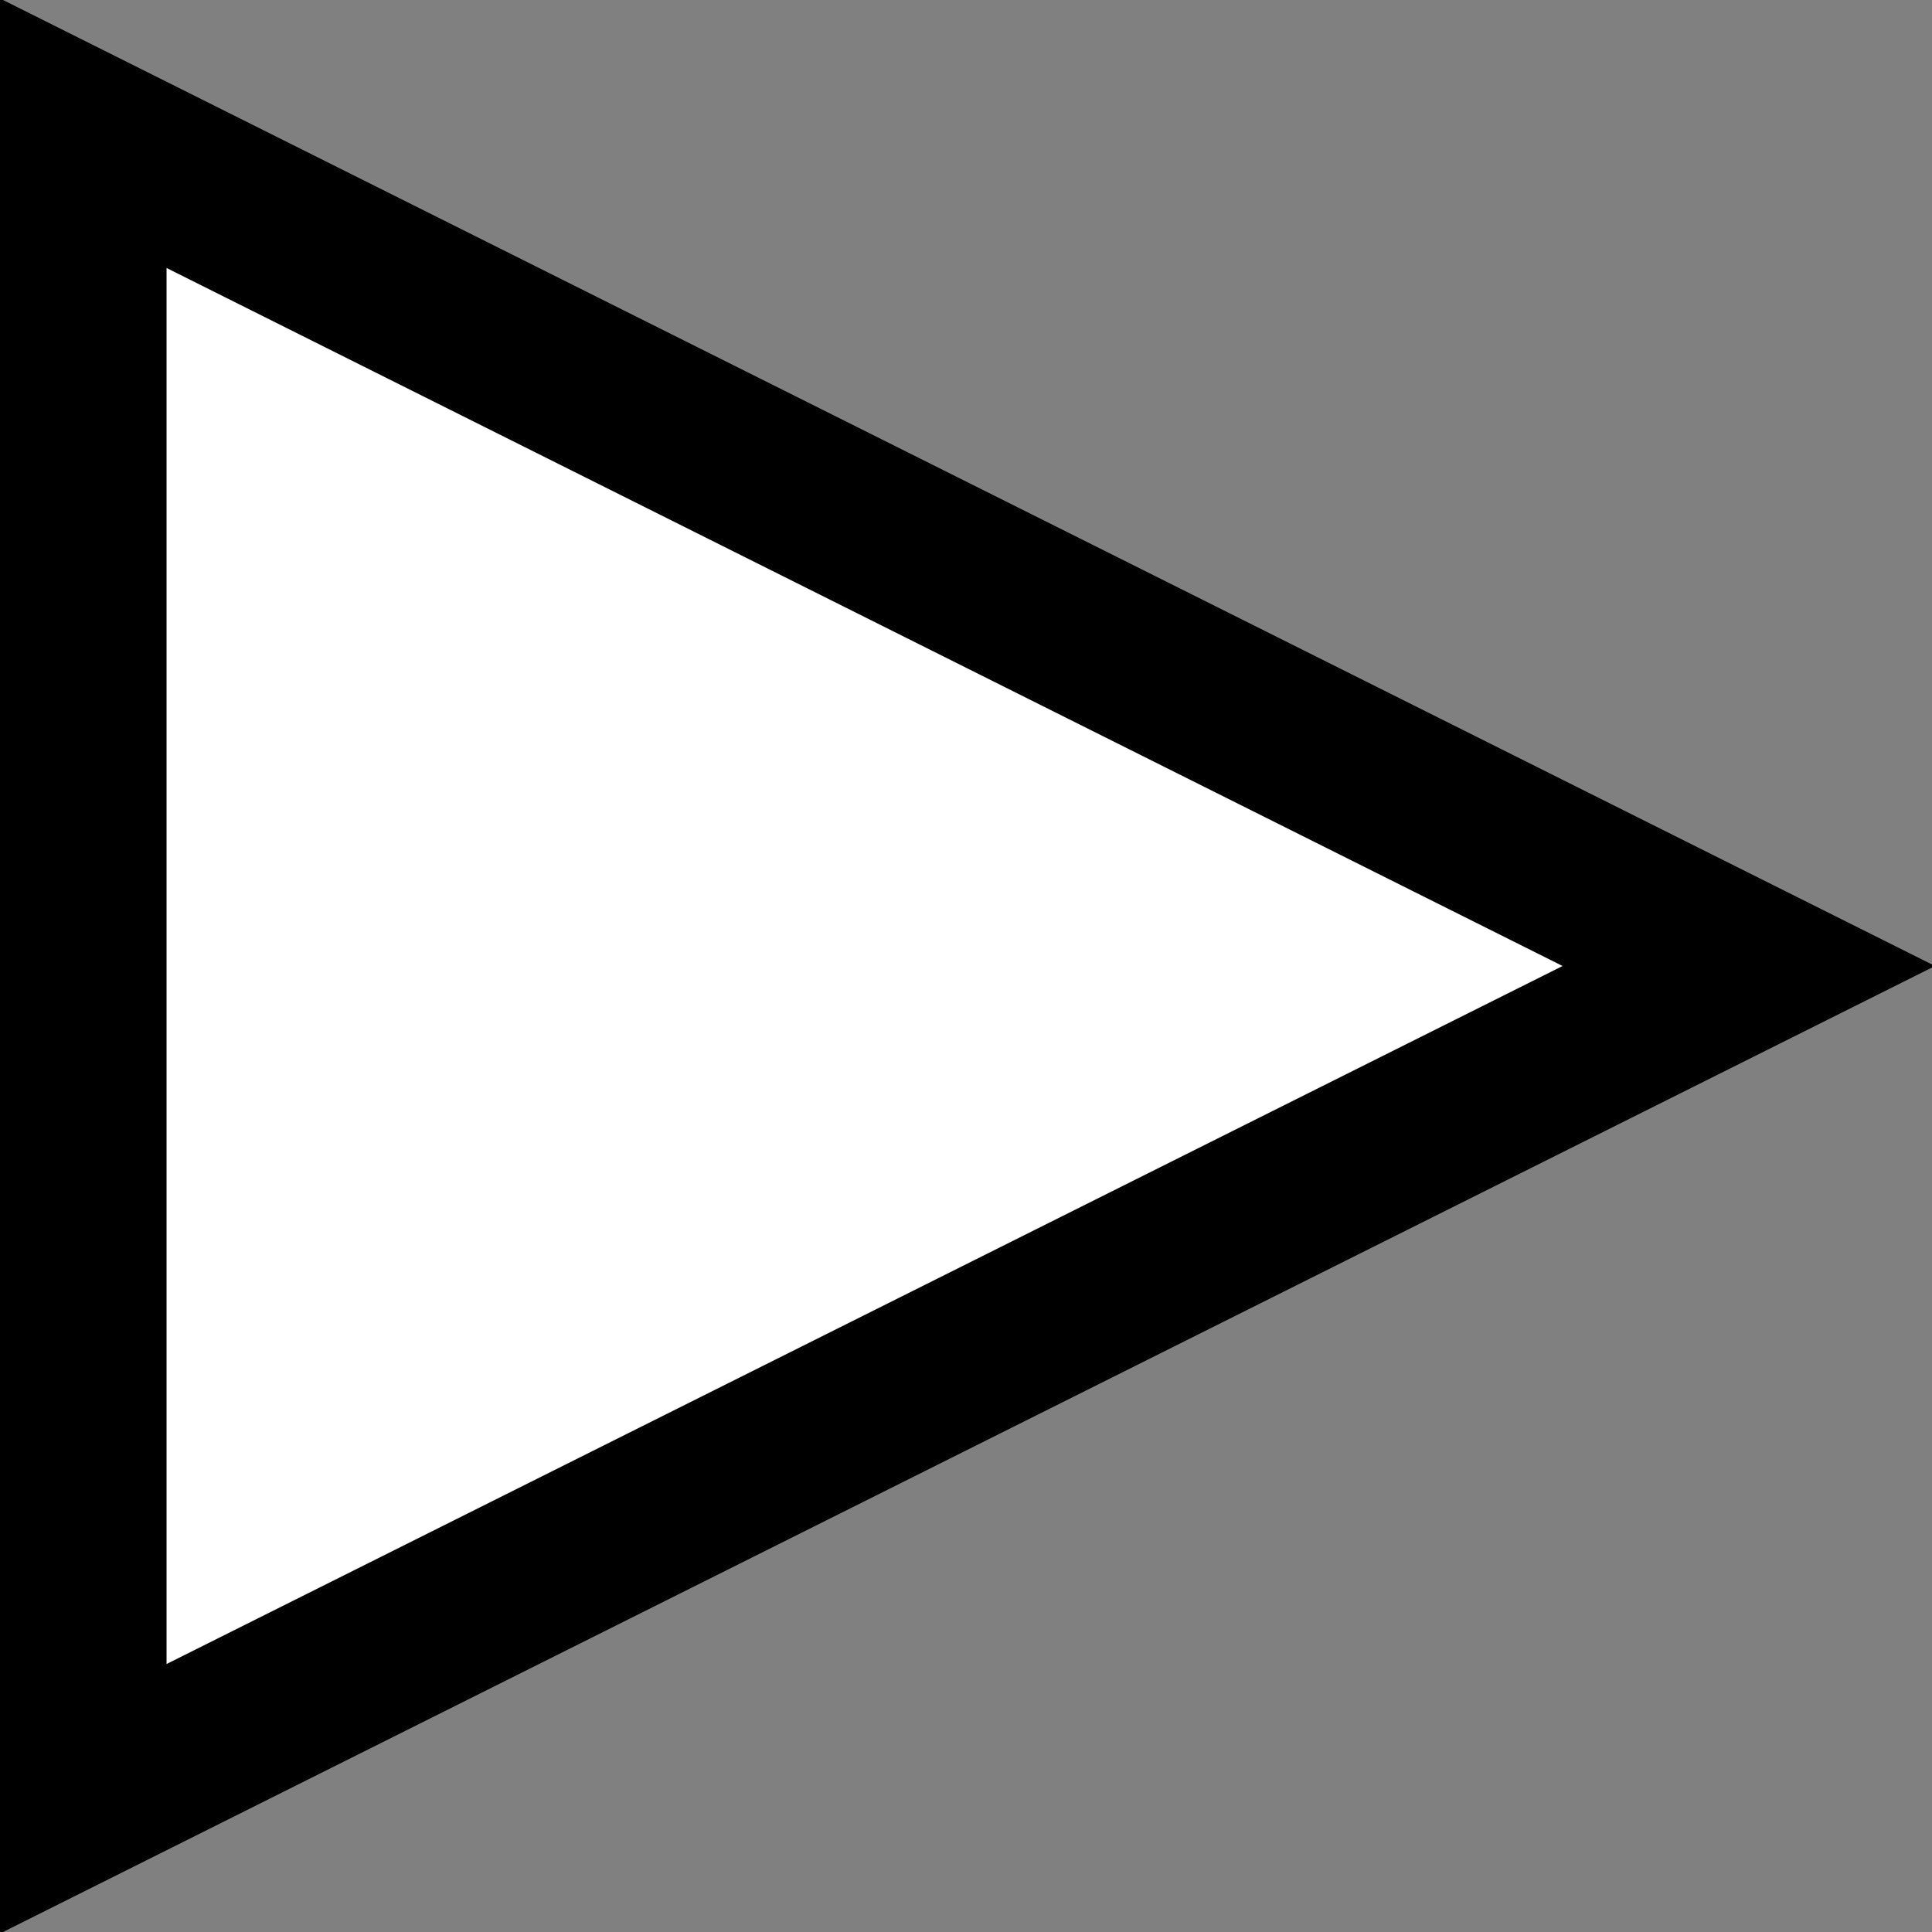 <svg enable-background="new 0 0 23.2 23.2" viewBox="0 0 23.2 23.2" xmlns="http://www.w3.org/2000/svg"><rect x="0" y="0" width="23.2" height="23.2" fill="#808080" stroke="none"/><path d="m1 1.6 20 10-20 10z" fill="#fff" stroke="#000" stroke-miterlimit="10" stroke-width="2"/></svg>